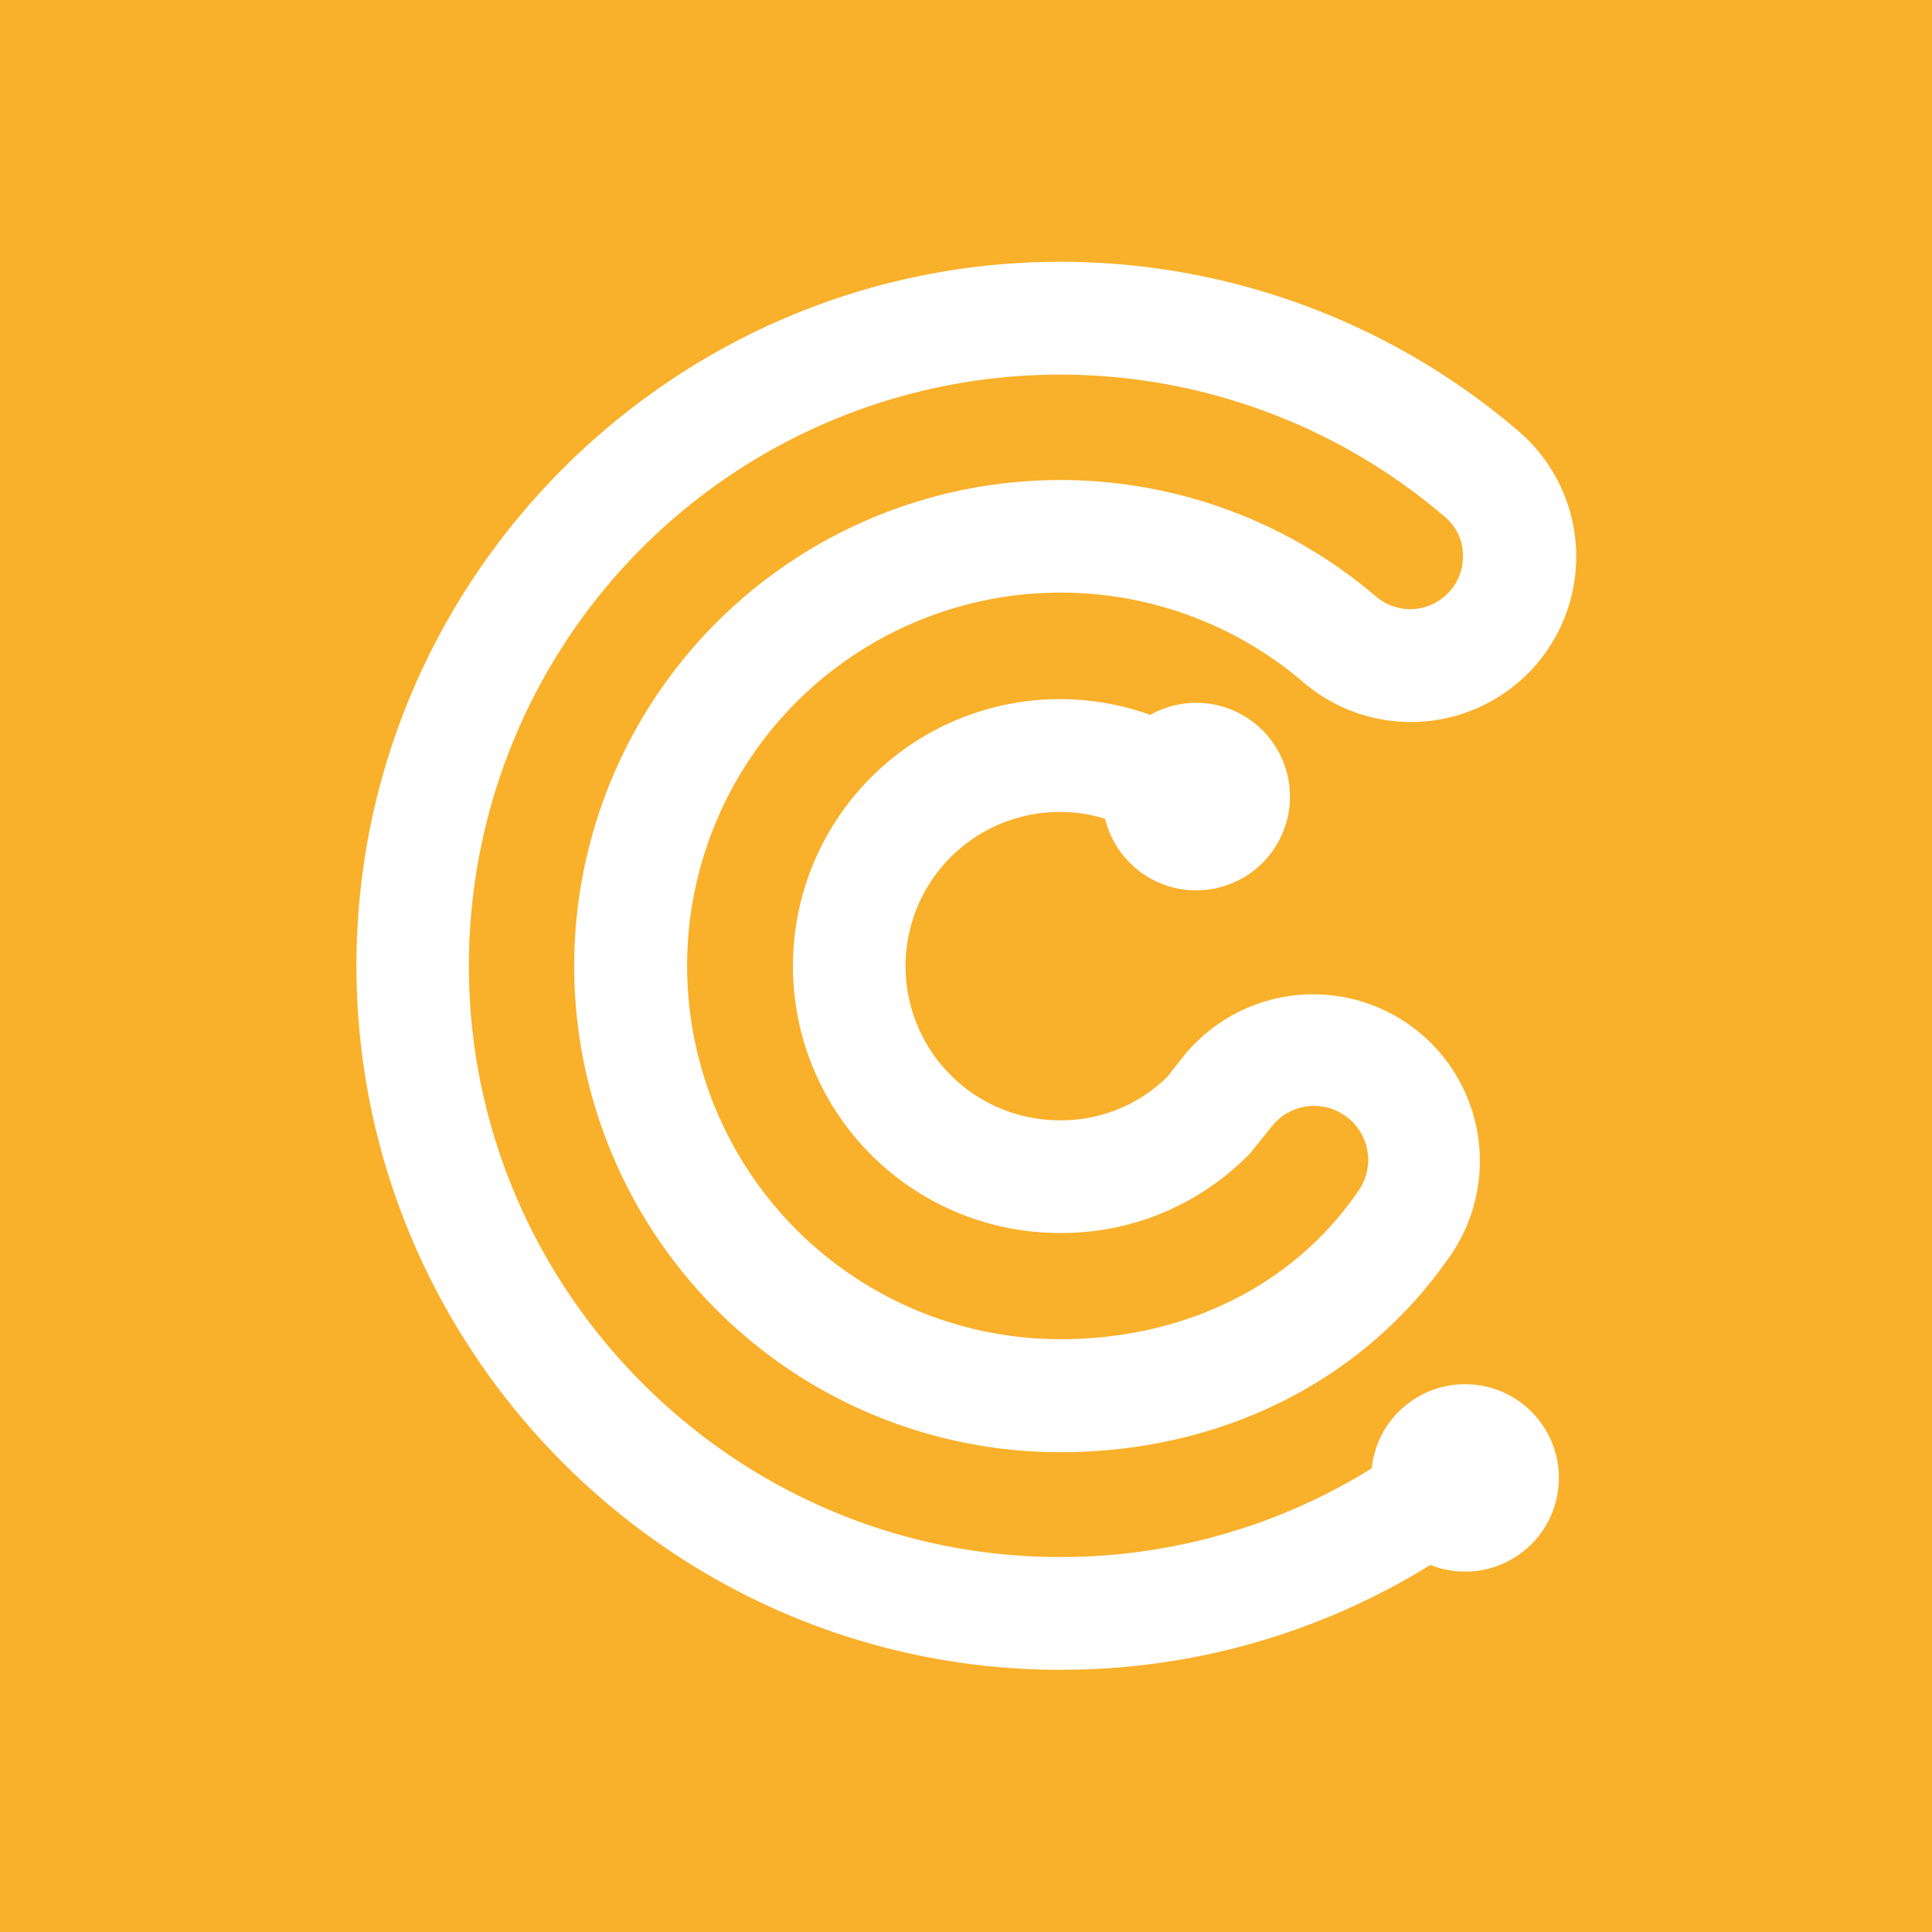 <svg id="Layer_1" data-name="Layer 1" xmlns="http://www.w3.org/2000/svg" viewBox="0 0 300 300"><rect width="300" height="300" fill="#f9b02a"/><path d="M227.5,214.94A14.56,14.56,0,0,0,213,228a91.24,91.24,0,0,1-48.38,13.77h-1.19c-50.17-.64-90.82-42-90.62-92.18A91.81,91.81,0,0,1,224.46,80.35a7.79,7.79,0,0,1,2.71,6,8.19,8.19,0,0,1-13.57,6.22,75.48,75.48,0,1,0-49,132.93c25,0,47-11,60.33-30.13l.26-.36a25.88,25.88,0,0,0-41.47-30.92l-2.51,3.17a23.48,23.48,0,0,1-16.61,6.7,23.94,23.94,0,1,1,7-46.82,14.56,14.56,0,1,0,7-16.13l-.18-.07a41.45,41.45,0,1,0-13.82,80.52A40.71,40.71,0,0,0,194.2,179l3.28-4.09a8.37,8.37,0,0,1,11-1.92,8.37,8.37,0,0,1,2.46,11.92l-.27.38c-10,14.4-26.8,22.66-46,22.66a58,58,0,0,1-57.93-60.3,58,58,0,0,1,95.53-41.81,25.67,25.67,0,0,0,33.63-38.8,109.3,109.3,0,0,0-71.23-26.39c-60,0-109.08,48.84-109.32,108.88-.24,59.76,48.17,109,107.91,109.75h1.41A108.63,108.63,0,0,0,222.11,243a14.55,14.55,0,1,0,5.39-28.06Z" fill="#fff"/></svg>
